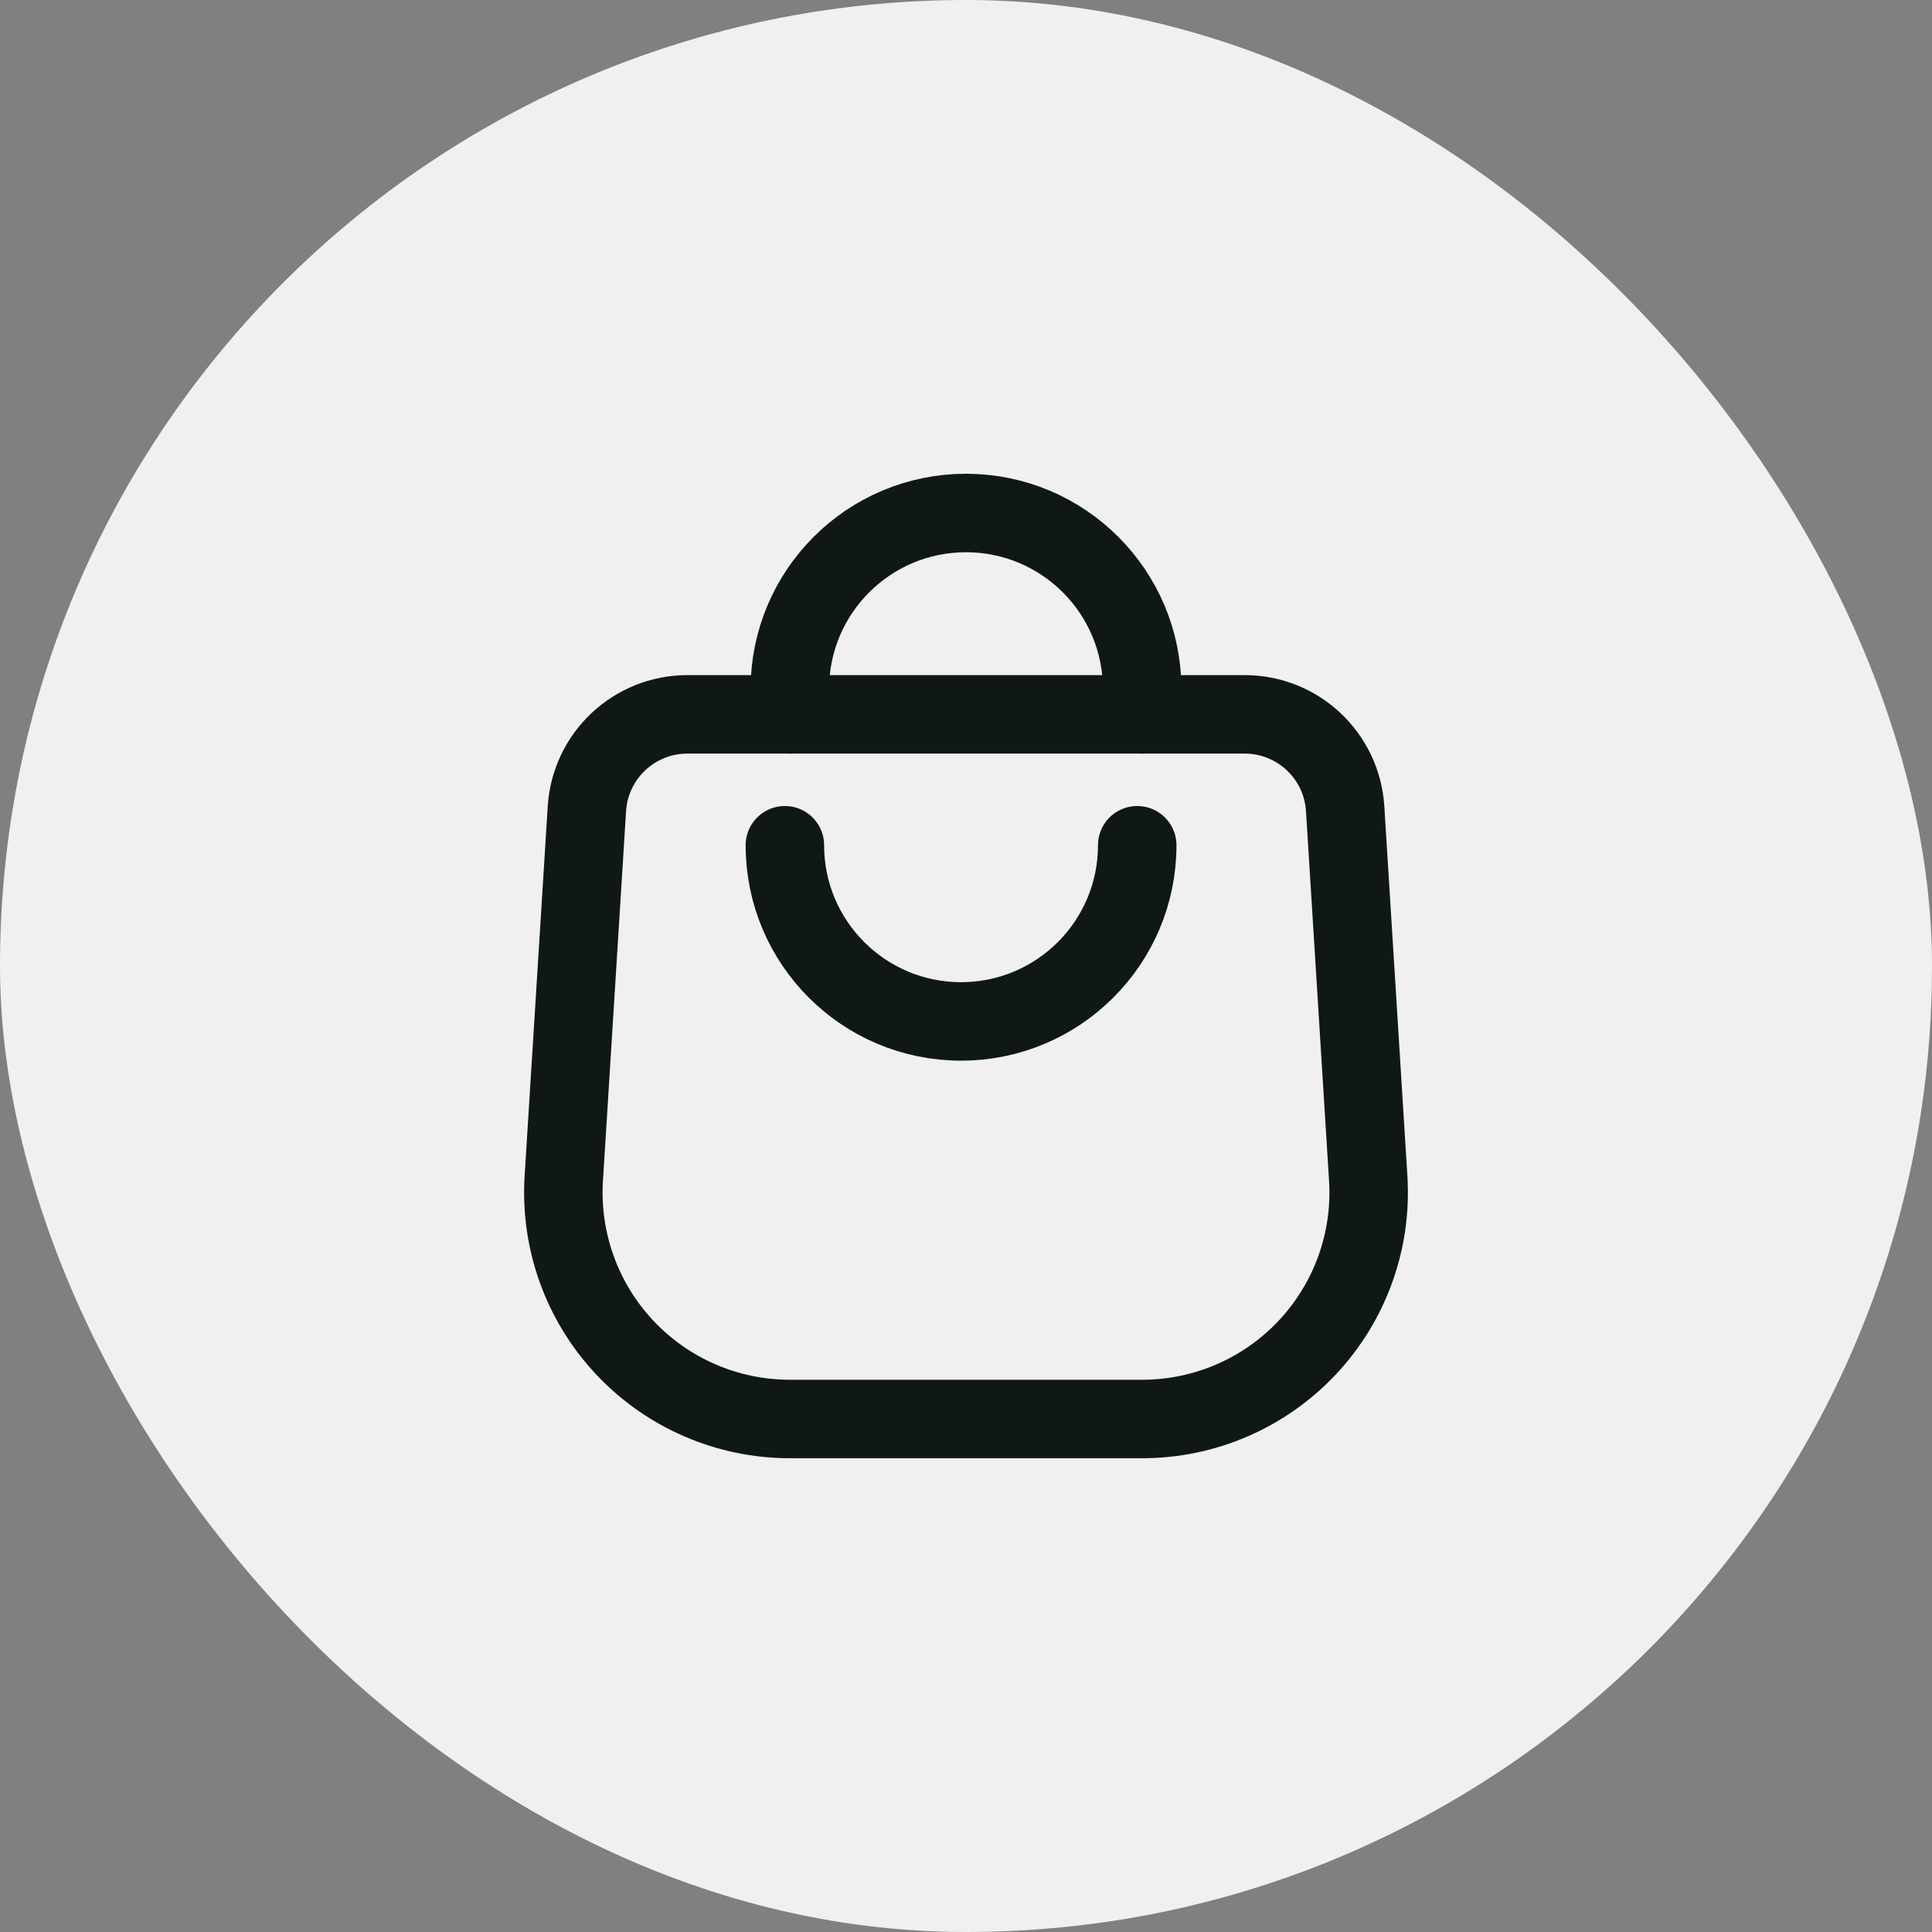 <svg width="32" height="32" viewBox="0 0 32 32" fill="none" xmlns="http://www.w3.org/2000/svg">
<rect x="0" y="0" width="32" height="32" fill="#808080" stroke="none"/>
<rect width="32" height="32" rx="16" fill="#F0F0F2"/>
<path d="M13 14C13 15.611 14.306 16.918 15.918 16.918V16.918C17.529 16.918 18.836 15.611 18.836 14" stroke="#101817" stroke-width="1.3" stroke-linecap="round" stroke-linejoin="round"/>
<path d="M13.082 11.832V11.415C13.082 9.803 14.388 8.497 16 8.497V8.497C17.611 8.497 18.918 9.803 18.918 11.415V11.832" stroke="#101817" stroke-width="1.3" stroke-linecap="round" stroke-linejoin="round"/>
<path fill-rule="evenodd" clip-rule="evenodd" d="M11.385 11.832C10.505 11.832 9.776 12.516 9.721 13.395L9.338 19.518C9.274 20.551 9.639 21.566 10.348 22.32C11.057 23.075 12.047 23.503 13.083 23.503H18.918C19.954 23.503 20.943 23.075 21.652 22.32C22.361 21.566 22.727 20.551 22.662 19.518L22.28 13.395C22.225 12.516 21.496 11.832 20.616 11.832H11.385Z" stroke="#101817" stroke-width="1.3" stroke-linecap="round" stroke-linejoin="round"/>
</svg>
